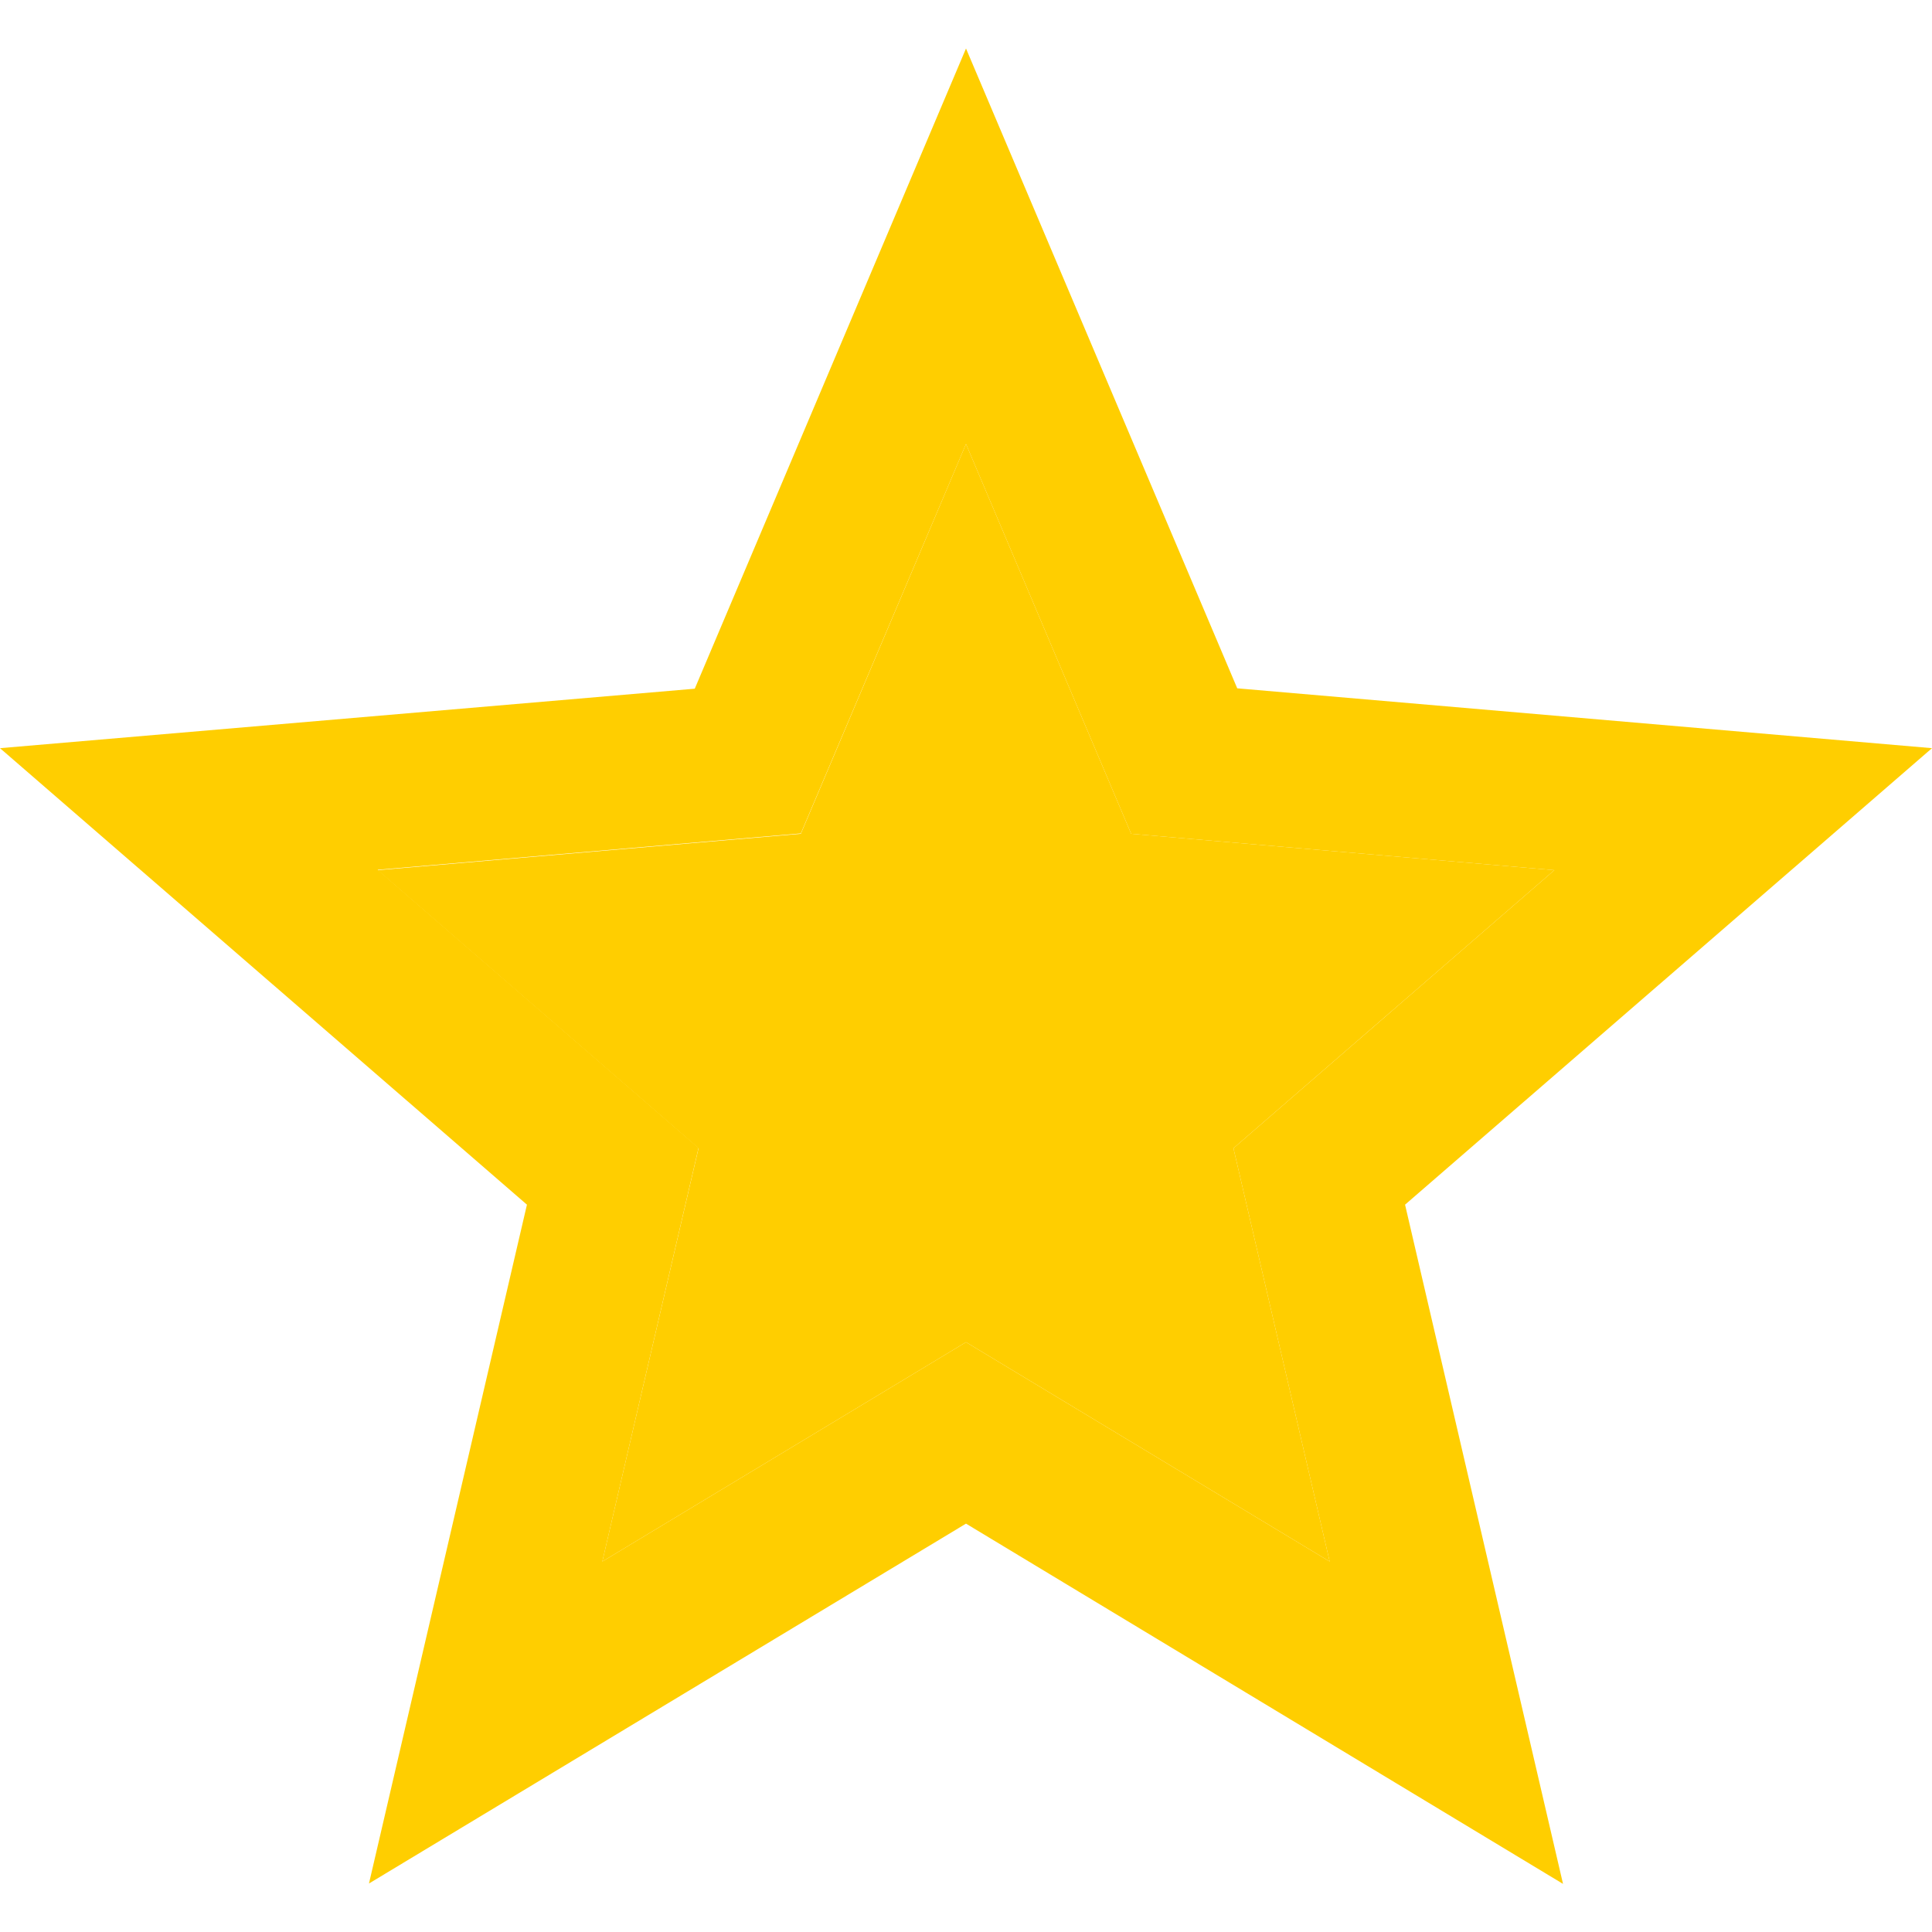 <?xml version="1.0" encoding="utf-8"?>
<!-- Generator: Adobe Illustrator 23.0.2, SVG Export Plug-In . SVG Version: 6.00 Build 0)  -->
<svg version="1.1" id="Capa_1" xmlns="http://www.w3.org/2000/svg" xmlns:xlink="http://www.w3.org/1999/xlink" x="0px" y="0px"
	 viewBox="0 0 510 510" style="enable-background:new 0 0 510 510;" xml:space="preserve">
<style type="text/css">
	.st0{fill:#FFCE00;}
</style>
<polygon class="st0" points="298.6,220.1 255,117.2 211.4,220.1 99.7,229.7 184.4,303.1 159,412.2 255,354.3 351,412.2 325.6,303.1 
	410.3,229.7 "/>
<path class="st0" d="M326.6,181.7L255,12.8l-71.6,169L0,197.5L139.1,318L97.4,497.2L255,402.2l157.6,95.1L370.9,318L510,197.5
	L326.6,181.7z M351,412.2l-96-57.9l-96,57.9l25.4-109.2l-84.7-73.4l111.7-9.6L255,117.2l43.6,102.9l111.7,9.6l-84.7,73.4L351,412.2z
	"/>
</svg>
